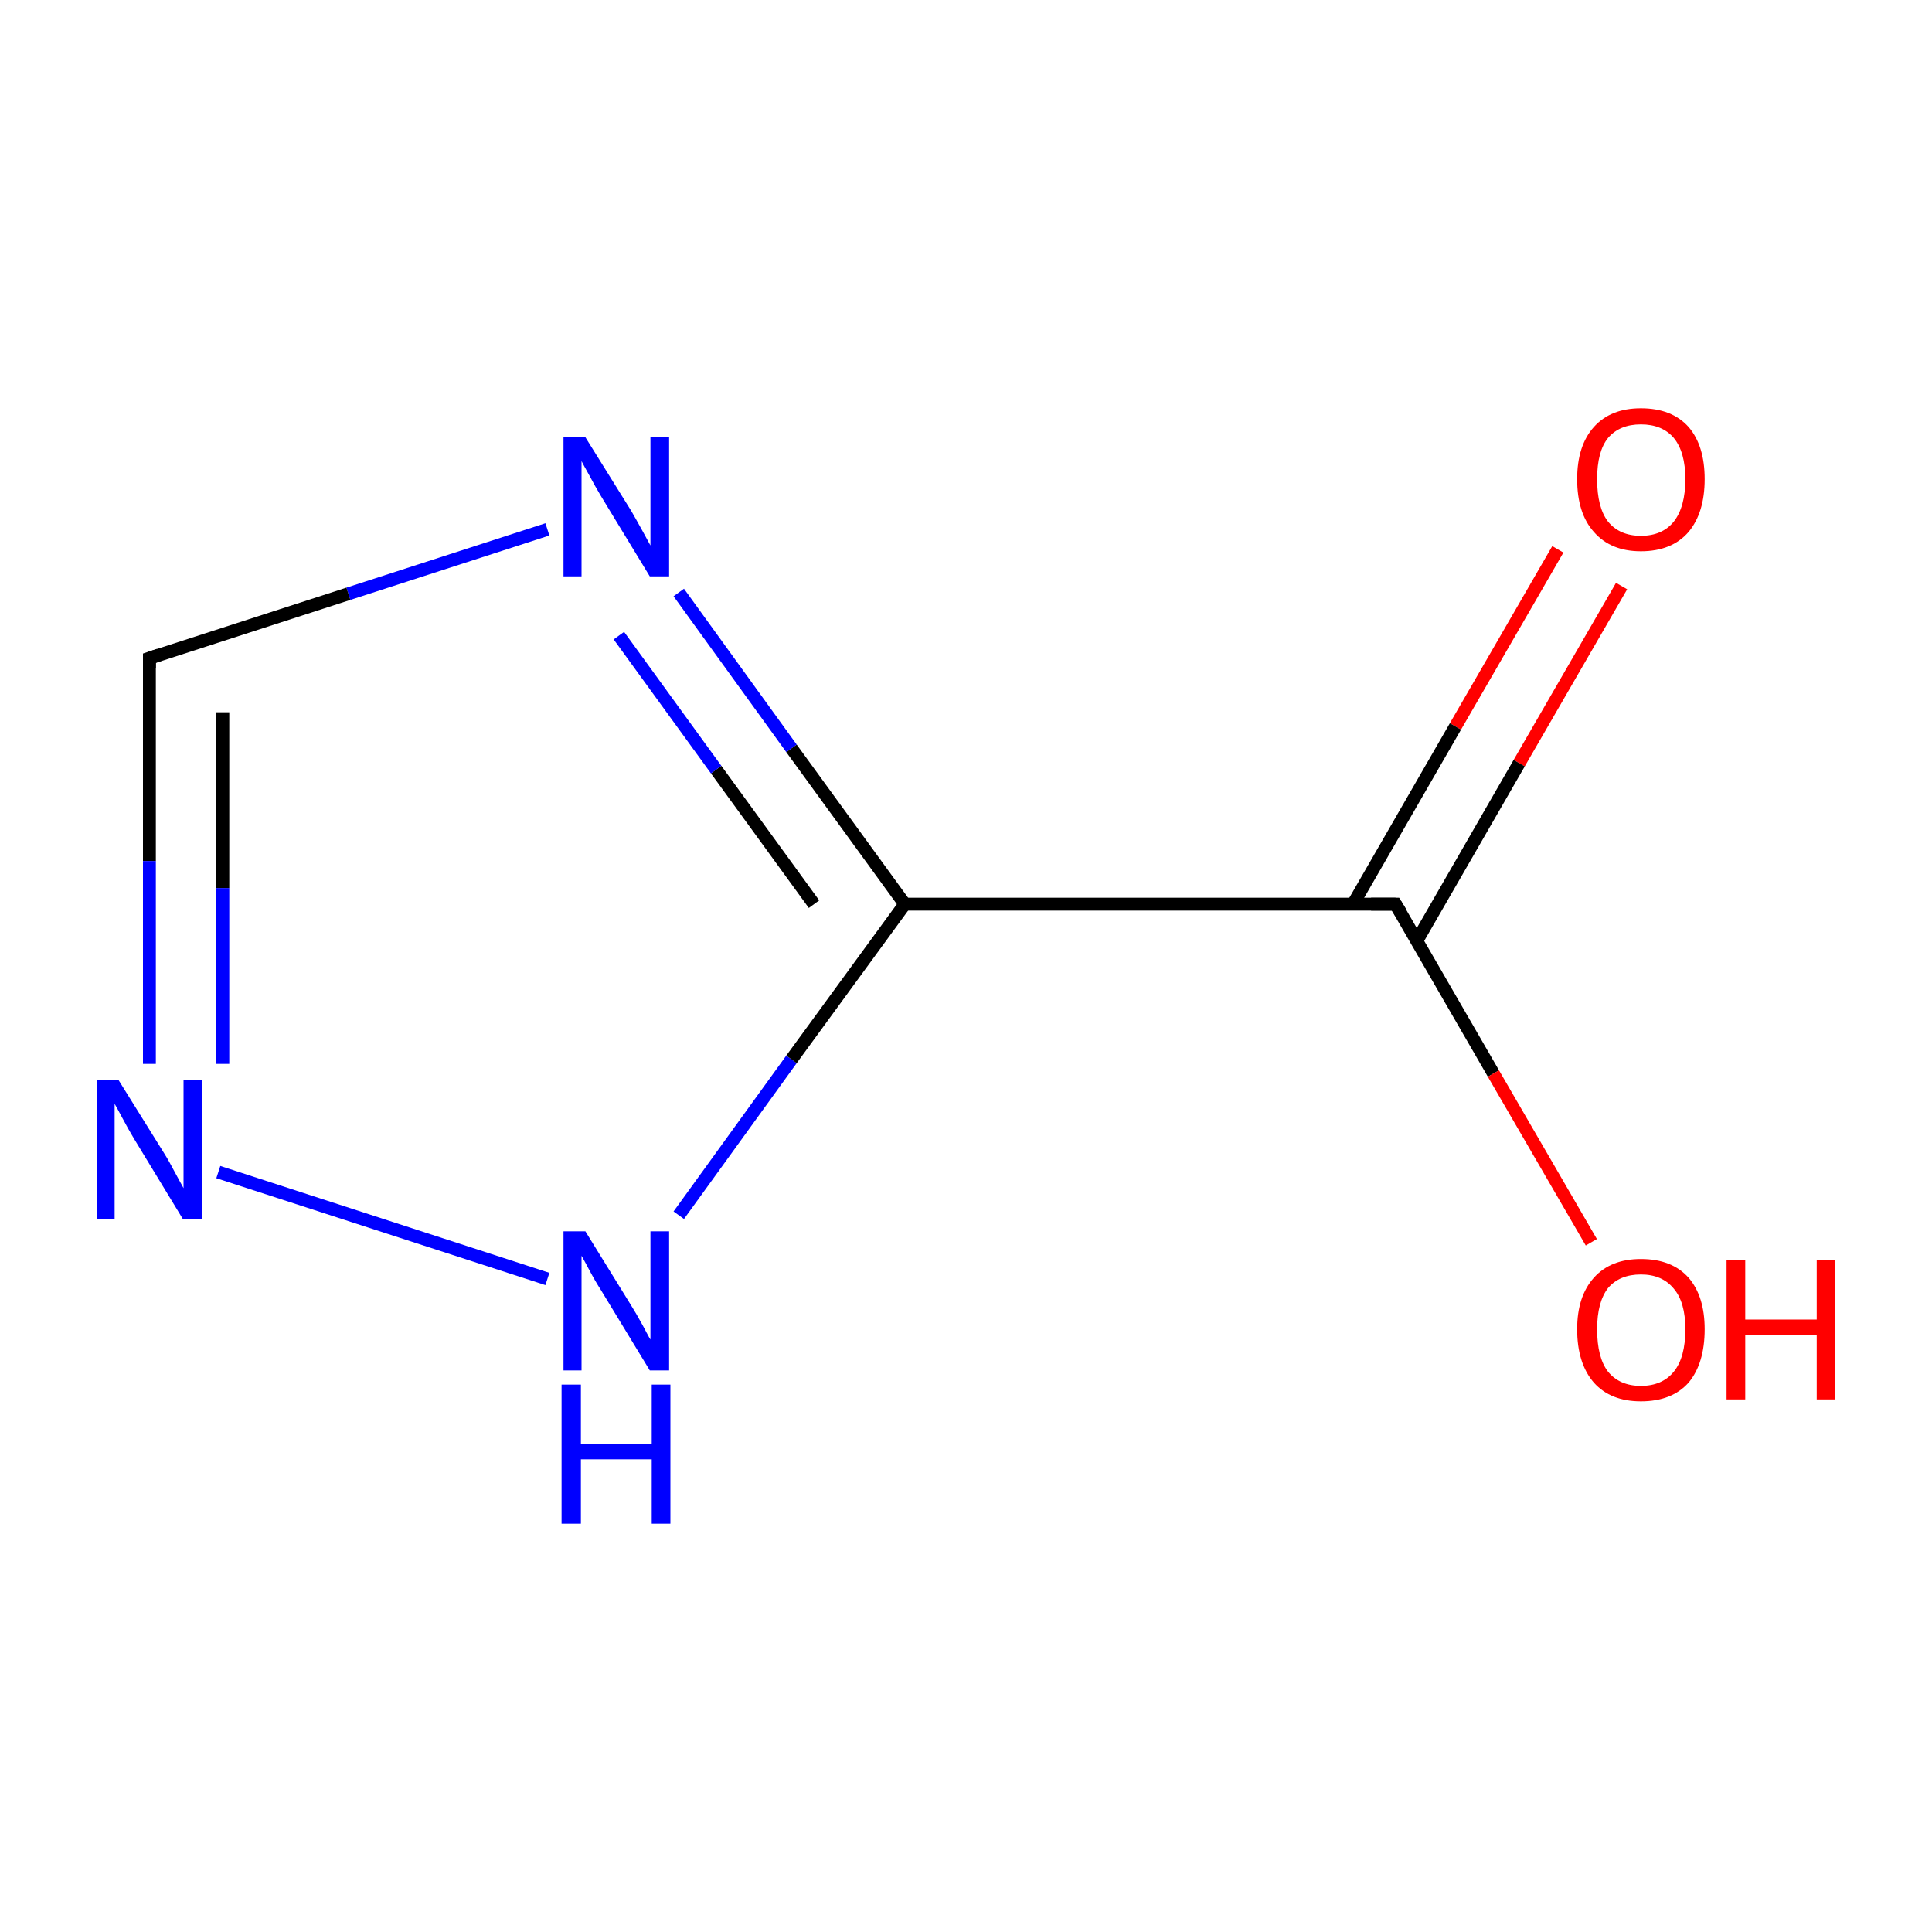<?xml version='1.0' encoding='iso-8859-1'?>
<svg version='1.1' baseProfile='full'
              xmlns='http://www.w3.org/2000/svg'
                      xmlns:rdkit='http://www.rdkit.org/xml'
                      xmlns:xlink='http://www.w3.org/1999/xlink'
                  xml:space='preserve'
width='300px' height='300px' viewBox='0 0 300 300'>
<!-- END OF HEADER -->
<rect style='opacity:1.0;fill:#FFFFFF;stroke:none' width='300.0' height='300.0' x='0.0' y='0.0'> </rect>
<path class='bond-0 atom-0 atom-1' d='M 251.8,91.0 L 235.9,118.5' style='fill:none;fill-rule:evenodd;stroke:#FF0000;stroke-width:2.0px;stroke-linecap:butt;stroke-linejoin:miter;stroke-opacity:1' />
<path class='bond-0 atom-0 atom-1' d='M 235.9,118.5 L 220.0,146.1' style='fill:none;fill-rule:evenodd;stroke:#000000;stroke-width:2.0px;stroke-linecap:butt;stroke-linejoin:miter;stroke-opacity:1' />
<path class='bond-0 atom-0 atom-1' d='M 241.9,85.3 L 226.0,112.8' style='fill:none;fill-rule:evenodd;stroke:#FF0000;stroke-width:2.0px;stroke-linecap:butt;stroke-linejoin:miter;stroke-opacity:1' />
<path class='bond-0 atom-0 atom-1' d='M 226.0,112.8 L 210.1,140.4' style='fill:none;fill-rule:evenodd;stroke:#000000;stroke-width:2.0px;stroke-linecap:butt;stroke-linejoin:miter;stroke-opacity:1' />
<path class='bond-1 atom-1 atom-2' d='M 216.7,140.4 L 231.9,166.7' style='fill:none;fill-rule:evenodd;stroke:#000000;stroke-width:2.0px;stroke-linecap:butt;stroke-linejoin:miter;stroke-opacity:1' />
<path class='bond-1 atom-1 atom-2' d='M 231.9,166.7 L 247.1,192.9' style='fill:none;fill-rule:evenodd;stroke:#FF0000;stroke-width:2.0px;stroke-linecap:butt;stroke-linejoin:miter;stroke-opacity:1' />
<path class='bond-2 atom-1 atom-3' d='M 216.7,140.4 L 140.5,140.4' style='fill:none;fill-rule:evenodd;stroke:#000000;stroke-width:2.0px;stroke-linecap:butt;stroke-linejoin:miter;stroke-opacity:1' />
<path class='bond-3 atom-3 atom-4' d='M 140.5,140.4 L 122.9,116.2' style='fill:none;fill-rule:evenodd;stroke:#000000;stroke-width:2.0px;stroke-linecap:butt;stroke-linejoin:miter;stroke-opacity:1' />
<path class='bond-3 atom-3 atom-4' d='M 122.9,116.2 L 105.4,92.0' style='fill:none;fill-rule:evenodd;stroke:#0000FF;stroke-width:2.0px;stroke-linecap:butt;stroke-linejoin:miter;stroke-opacity:1' />
<path class='bond-3 atom-3 atom-4' d='M 126.4,140.4 L 111.2,119.5' style='fill:none;fill-rule:evenodd;stroke:#000000;stroke-width:2.0px;stroke-linecap:butt;stroke-linejoin:miter;stroke-opacity:1' />
<path class='bond-3 atom-3 atom-4' d='M 111.2,119.5 L 96.1,98.7' style='fill:none;fill-rule:evenodd;stroke:#0000FF;stroke-width:2.0px;stroke-linecap:butt;stroke-linejoin:miter;stroke-opacity:1' />
<path class='bond-4 atom-4 atom-5' d='M 85.0,82.2 L 54.1,92.2' style='fill:none;fill-rule:evenodd;stroke:#0000FF;stroke-width:2.0px;stroke-linecap:butt;stroke-linejoin:miter;stroke-opacity:1' />
<path class='bond-4 atom-4 atom-5' d='M 54.1,92.2 L 23.2,102.2' style='fill:none;fill-rule:evenodd;stroke:#000000;stroke-width:2.0px;stroke-linecap:butt;stroke-linejoin:miter;stroke-opacity:1' />
<path class='bond-5 atom-5 atom-6' d='M 23.2,102.2 L 23.2,133.7' style='fill:none;fill-rule:evenodd;stroke:#000000;stroke-width:2.0px;stroke-linecap:butt;stroke-linejoin:miter;stroke-opacity:1' />
<path class='bond-5 atom-5 atom-6' d='M 23.2,133.7 L 23.2,165.2' style='fill:none;fill-rule:evenodd;stroke:#0000FF;stroke-width:2.0px;stroke-linecap:butt;stroke-linejoin:miter;stroke-opacity:1' />
<path class='bond-5 atom-5 atom-6' d='M 34.6,110.6 L 34.6,137.9' style='fill:none;fill-rule:evenodd;stroke:#000000;stroke-width:2.0px;stroke-linecap:butt;stroke-linejoin:miter;stroke-opacity:1' />
<path class='bond-5 atom-5 atom-6' d='M 34.6,137.9 L 34.6,165.2' style='fill:none;fill-rule:evenodd;stroke:#0000FF;stroke-width:2.0px;stroke-linecap:butt;stroke-linejoin:miter;stroke-opacity:1' />
<path class='bond-6 atom-6 atom-7' d='M 33.9,182.0 L 85.0,198.6' style='fill:none;fill-rule:evenodd;stroke:#0000FF;stroke-width:2.0px;stroke-linecap:butt;stroke-linejoin:miter;stroke-opacity:1' />
<path class='bond-7 atom-7 atom-3' d='M 105.4,188.7 L 122.9,164.5' style='fill:none;fill-rule:evenodd;stroke:#0000FF;stroke-width:2.0px;stroke-linecap:butt;stroke-linejoin:miter;stroke-opacity:1' />
<path class='bond-7 atom-7 atom-3' d='M 122.9,164.5 L 140.5,140.4' style='fill:none;fill-rule:evenodd;stroke:#000000;stroke-width:2.0px;stroke-linecap:butt;stroke-linejoin:miter;stroke-opacity:1' />
<path d='M 217.5,141.7 L 216.7,140.4 L 212.9,140.4' style='fill:none;stroke:#000000;stroke-width:2.0px;stroke-linecap:butt;stroke-linejoin:miter;stroke-miterlimit:10;stroke-opacity:1;' />
<path d='M 24.7,101.7 L 23.2,102.2 L 23.2,103.8' style='fill:none;stroke:#000000;stroke-width:2.0px;stroke-linecap:butt;stroke-linejoin:miter;stroke-miterlimit:10;stroke-opacity:1;' />
<path class='atom-0' d='M 244.9 74.4
Q 244.9 69.2, 247.5 66.3
Q 250.1 63.4, 254.8 63.4
Q 259.6 63.4, 262.2 66.3
Q 264.7 69.2, 264.7 74.4
Q 264.7 79.6, 262.2 82.6
Q 259.6 85.6, 254.8 85.6
Q 250.1 85.6, 247.5 82.6
Q 244.9 79.7, 244.9 74.4
M 254.8 83.2
Q 258.1 83.2, 259.9 81.0
Q 261.7 78.7, 261.7 74.4
Q 261.7 70.2, 259.9 68.0
Q 258.1 65.9, 254.8 65.9
Q 251.5 65.9, 249.7 68.0
Q 248.0 70.1, 248.0 74.4
Q 248.0 78.8, 249.7 81.0
Q 251.5 83.2, 254.8 83.2
' fill='#FF0000'/>
<path class='atom-2' d='M 244.9 206.4
Q 244.9 201.3, 247.5 198.4
Q 250.1 195.5, 254.8 195.5
Q 259.6 195.5, 262.2 198.4
Q 264.7 201.3, 264.7 206.4
Q 264.7 211.7, 262.2 214.7
Q 259.6 217.6, 254.8 217.6
Q 250.1 217.6, 247.5 214.7
Q 244.9 211.7, 244.9 206.4
M 254.8 215.2
Q 258.1 215.2, 259.9 213.0
Q 261.7 210.8, 261.7 206.4
Q 261.7 202.2, 259.9 200.1
Q 258.1 197.9, 254.8 197.9
Q 251.5 197.9, 249.7 200.0
Q 248.0 202.2, 248.0 206.4
Q 248.0 210.8, 249.7 213.0
Q 251.5 215.2, 254.8 215.2
' fill='#FF0000'/>
<path class='atom-2' d='M 268.1 195.7
L 271.0 195.7
L 271.0 204.9
L 282.1 204.9
L 282.1 195.7
L 285.0 195.7
L 285.0 217.3
L 282.1 217.3
L 282.1 207.3
L 271.0 207.3
L 271.0 217.3
L 268.1 217.3
L 268.1 195.7
' fill='#FF0000'/>
<path class='atom-4' d='M 90.9 67.9
L 98.0 79.3
Q 98.7 80.5, 99.8 82.5
Q 100.9 84.5, 101.0 84.7
L 101.0 67.9
L 103.9 67.9
L 103.9 89.5
L 100.9 89.5
L 93.3 77.0
Q 92.4 75.5, 91.5 73.8
Q 90.6 72.2, 90.3 71.6
L 90.3 89.5
L 87.5 89.5
L 87.5 67.9
L 90.9 67.9
' fill='#0000FF'/>
<path class='atom-6' d='M 18.4 167.7
L 25.5 179.1
Q 26.2 180.2, 27.3 182.3
Q 28.4 184.3, 28.5 184.5
L 28.5 167.7
L 31.4 167.7
L 31.4 189.3
L 28.4 189.3
L 20.8 176.8
Q 19.9 175.3, 19.0 173.6
Q 18.1 171.9, 17.8 171.4
L 17.8 189.3
L 15.0 189.3
L 15.0 167.7
L 18.4 167.7
' fill='#0000FF'/>
<path class='atom-7' d='M 90.9 191.2
L 98.0 202.7
Q 98.7 203.8, 99.8 205.8
Q 100.9 207.9, 101.0 208.0
L 101.0 191.2
L 103.9 191.2
L 103.9 212.8
L 100.9 212.8
L 93.3 200.3
Q 92.4 198.9, 91.5 197.2
Q 90.6 195.5, 90.3 195.0
L 90.3 212.8
L 87.5 212.8
L 87.5 191.2
L 90.9 191.2
' fill='#0000FF'/>
<path class='atom-7' d='M 87.2 215.0
L 90.2 215.0
L 90.2 224.2
L 101.2 224.2
L 101.2 215.0
L 104.1 215.0
L 104.1 236.6
L 101.2 236.6
L 101.2 226.6
L 90.2 226.6
L 90.2 236.6
L 87.2 236.6
L 87.2 215.0
' fill='#0000FF'/>
</svg>
